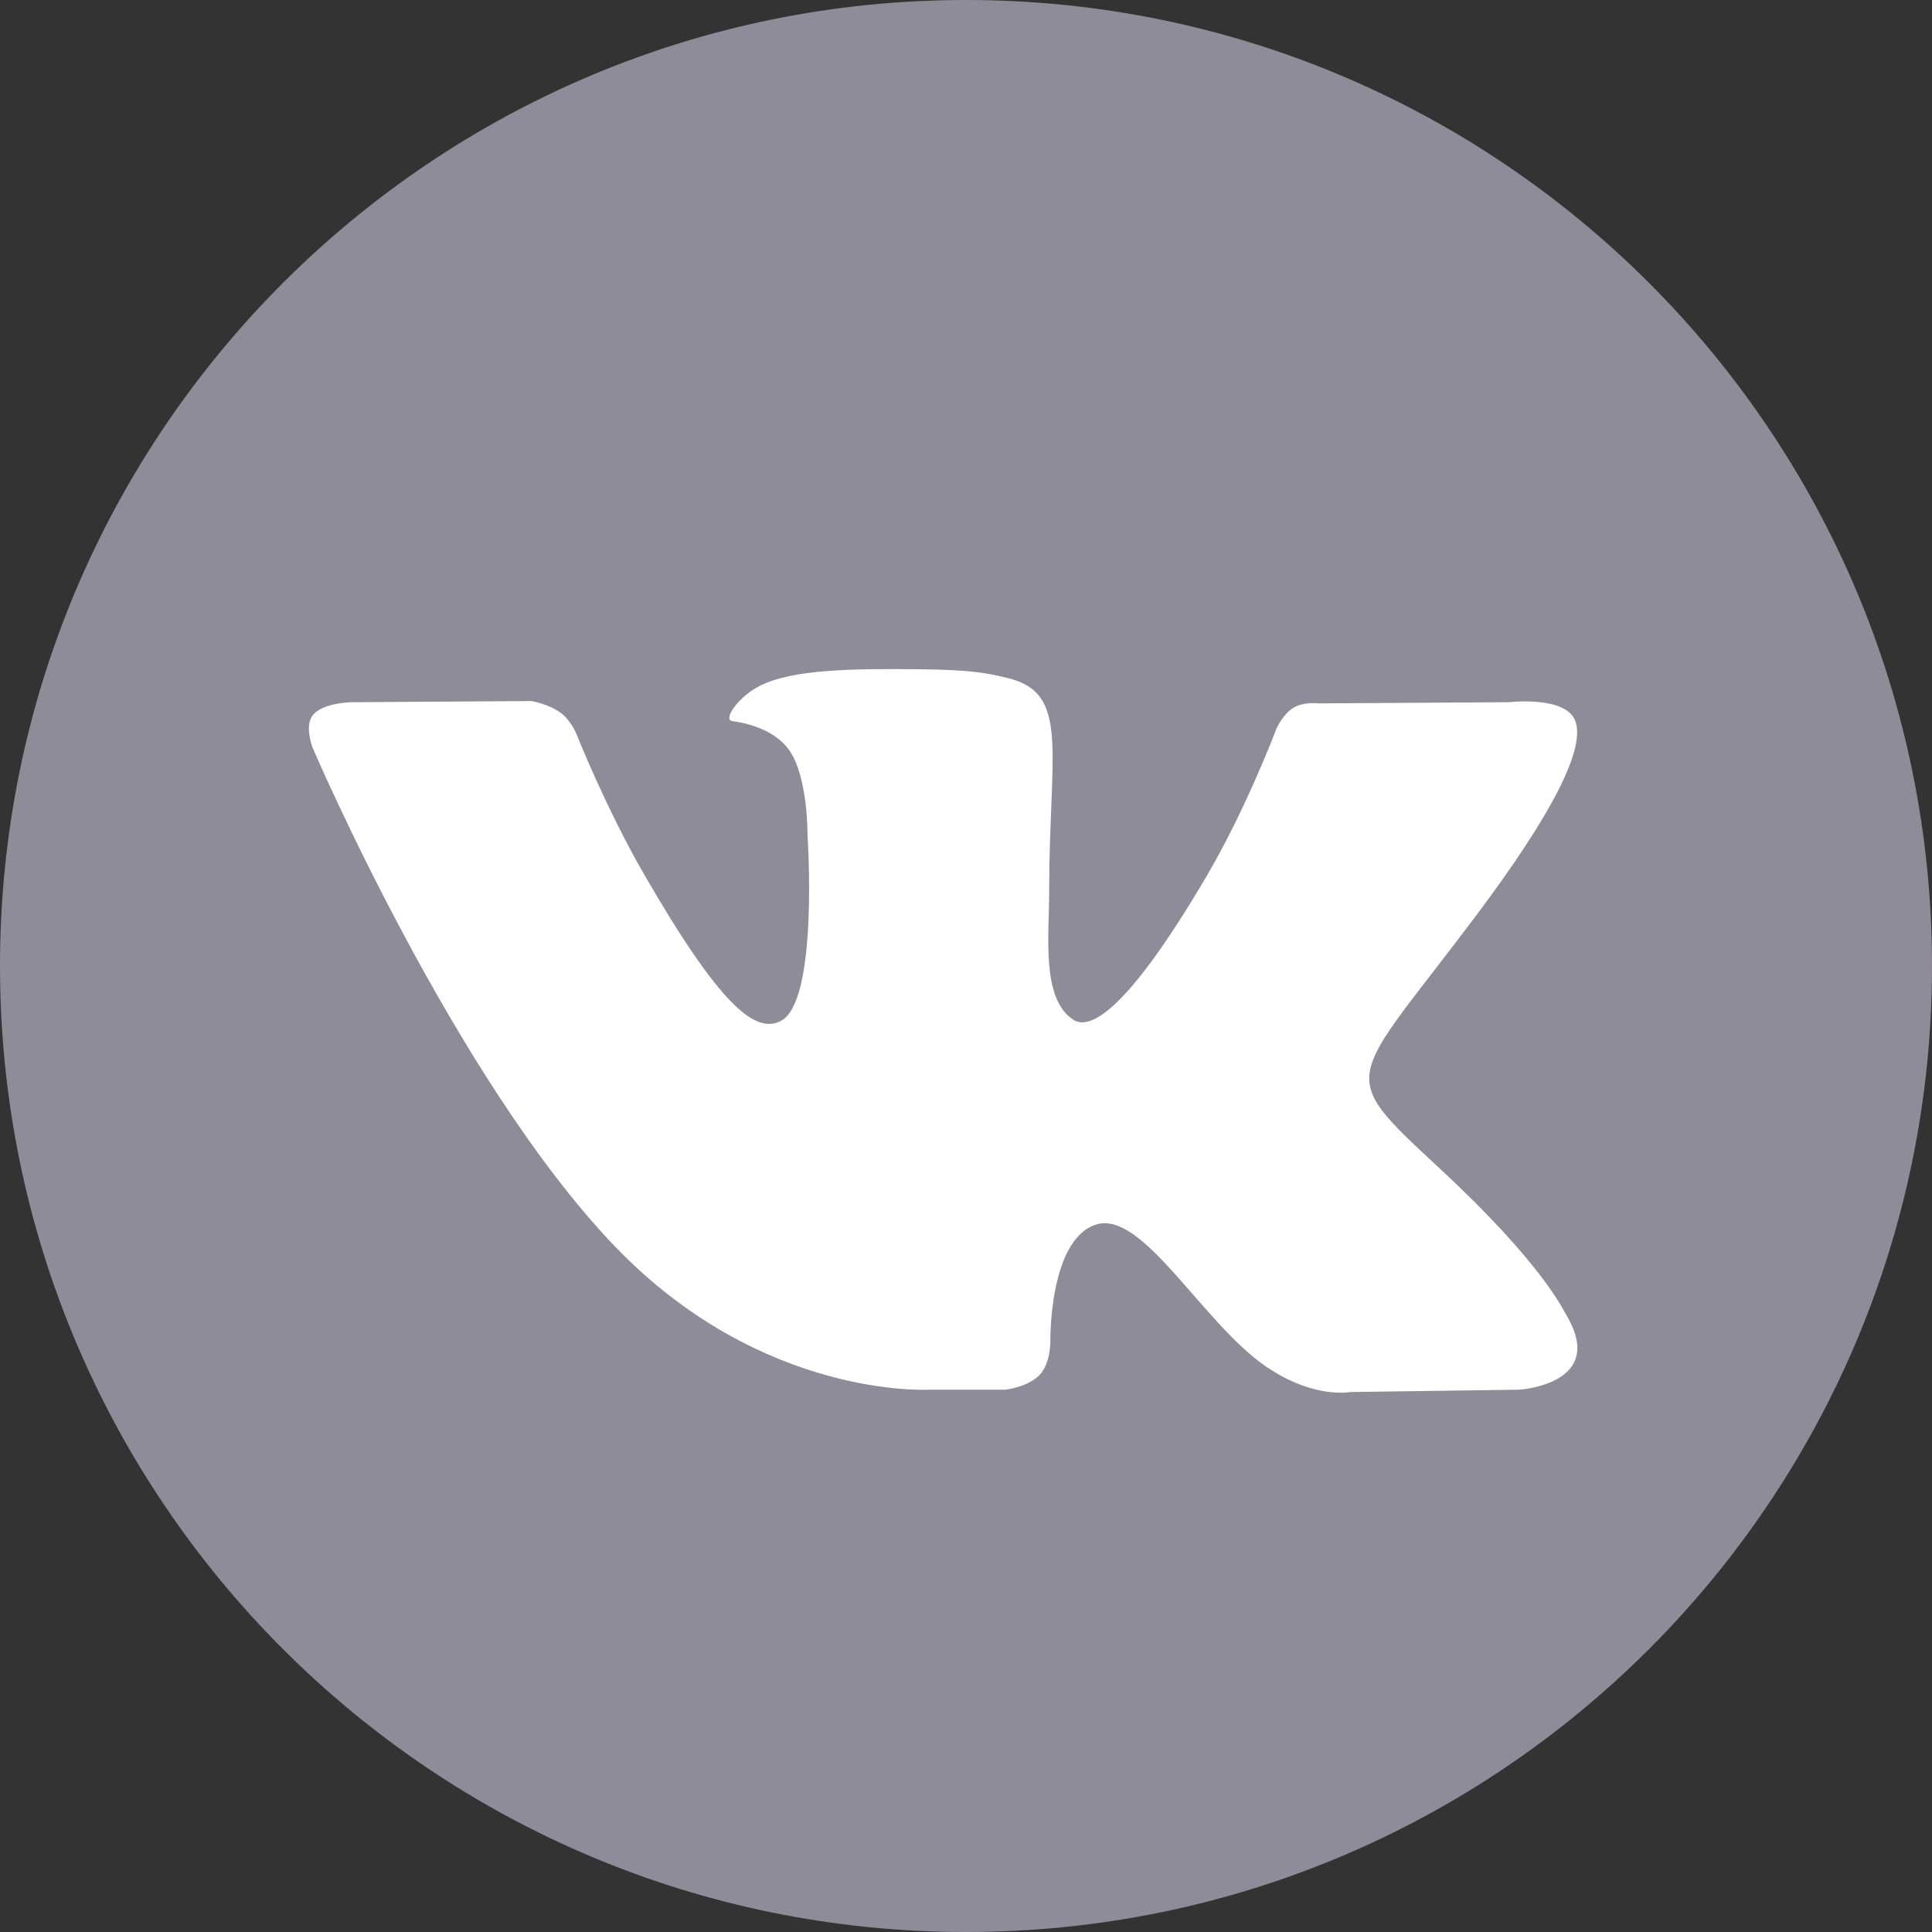 <svg width="600" height="600" viewBox="0 0 600 600" fill="none" xmlns="http://www.w3.org/2000/svg">
<rect x="0" y="0" width="600" height="600" fill="#333333" stroke="none"/>
<g clip-path="url(#clip0_10_38)">
<path d="M300 600C465.685 600 600 465.685 600 300C600 134.315 465.685 0 300 0C134.315 0 0 134.315 0 300C0 465.685 134.315 600 300 600Z" fill="#8F8C99"/>
<path fill-rule="evenodd" clip-rule="evenodd" d="M288.668 431.577H312.214C312.214 431.577 319.327 430.796 322.958 426.881C326.3 423.288 326.193 416.539 326.193 416.539C326.193 416.539 325.733 384.944 340.397 380.292C354.852 375.709 373.414 410.827 393.089 424.331C407.966 434.55 419.271 432.309 419.271 432.309L471.878 431.577C471.878 431.577 499.397 429.882 486.349 408.244C485.279 406.474 478.749 392.239 447.235 362.986C414.25 332.37 418.667 337.322 458.401 284.363C482.6 252.111 492.274 232.42 489.253 223.987C486.37 215.954 468.573 218.077 468.573 218.077L409.341 218.446C409.341 218.446 404.95 217.847 401.693 219.794C398.511 221.703 396.463 226.152 396.463 226.152C396.463 226.152 387.088 251.111 374.585 272.336C348.21 317.124 337.664 319.487 333.354 316.706C323.327 310.225 325.83 290.668 325.83 276.775C325.83 233.372 332.413 215.275 313.011 210.59C306.572 209.034 301.834 208.007 285.368 207.842C264.234 207.622 246.345 207.906 236.217 212.869C229.479 216.168 224.28 223.521 227.446 223.944C231.361 224.468 240.228 226.334 244.928 232.736C250.998 240.993 250.784 259.539 250.784 259.539C250.784 259.539 254.271 310.631 242.639 316.979C234.655 321.332 223.703 312.444 200.189 271.812C188.14 250.998 179.044 227.992 179.044 227.992C179.044 227.992 177.29 223.692 174.161 221.393C170.364 218.607 165.059 217.719 165.059 217.719L108.774 218.088C108.774 218.088 100.324 218.323 97.222 221.997C94.463 225.265 97.003 232.024 97.003 232.024C97.003 232.024 141.069 335.119 190.964 387.073C236.714 434.705 288.668 431.577 288.668 431.577Z" fill="white"/>
</g>
<defs>
<clipPath id="clip0_10_38">
<rect width="600" height="600" fill="white"/>
</clipPath>
</defs>
</svg>
